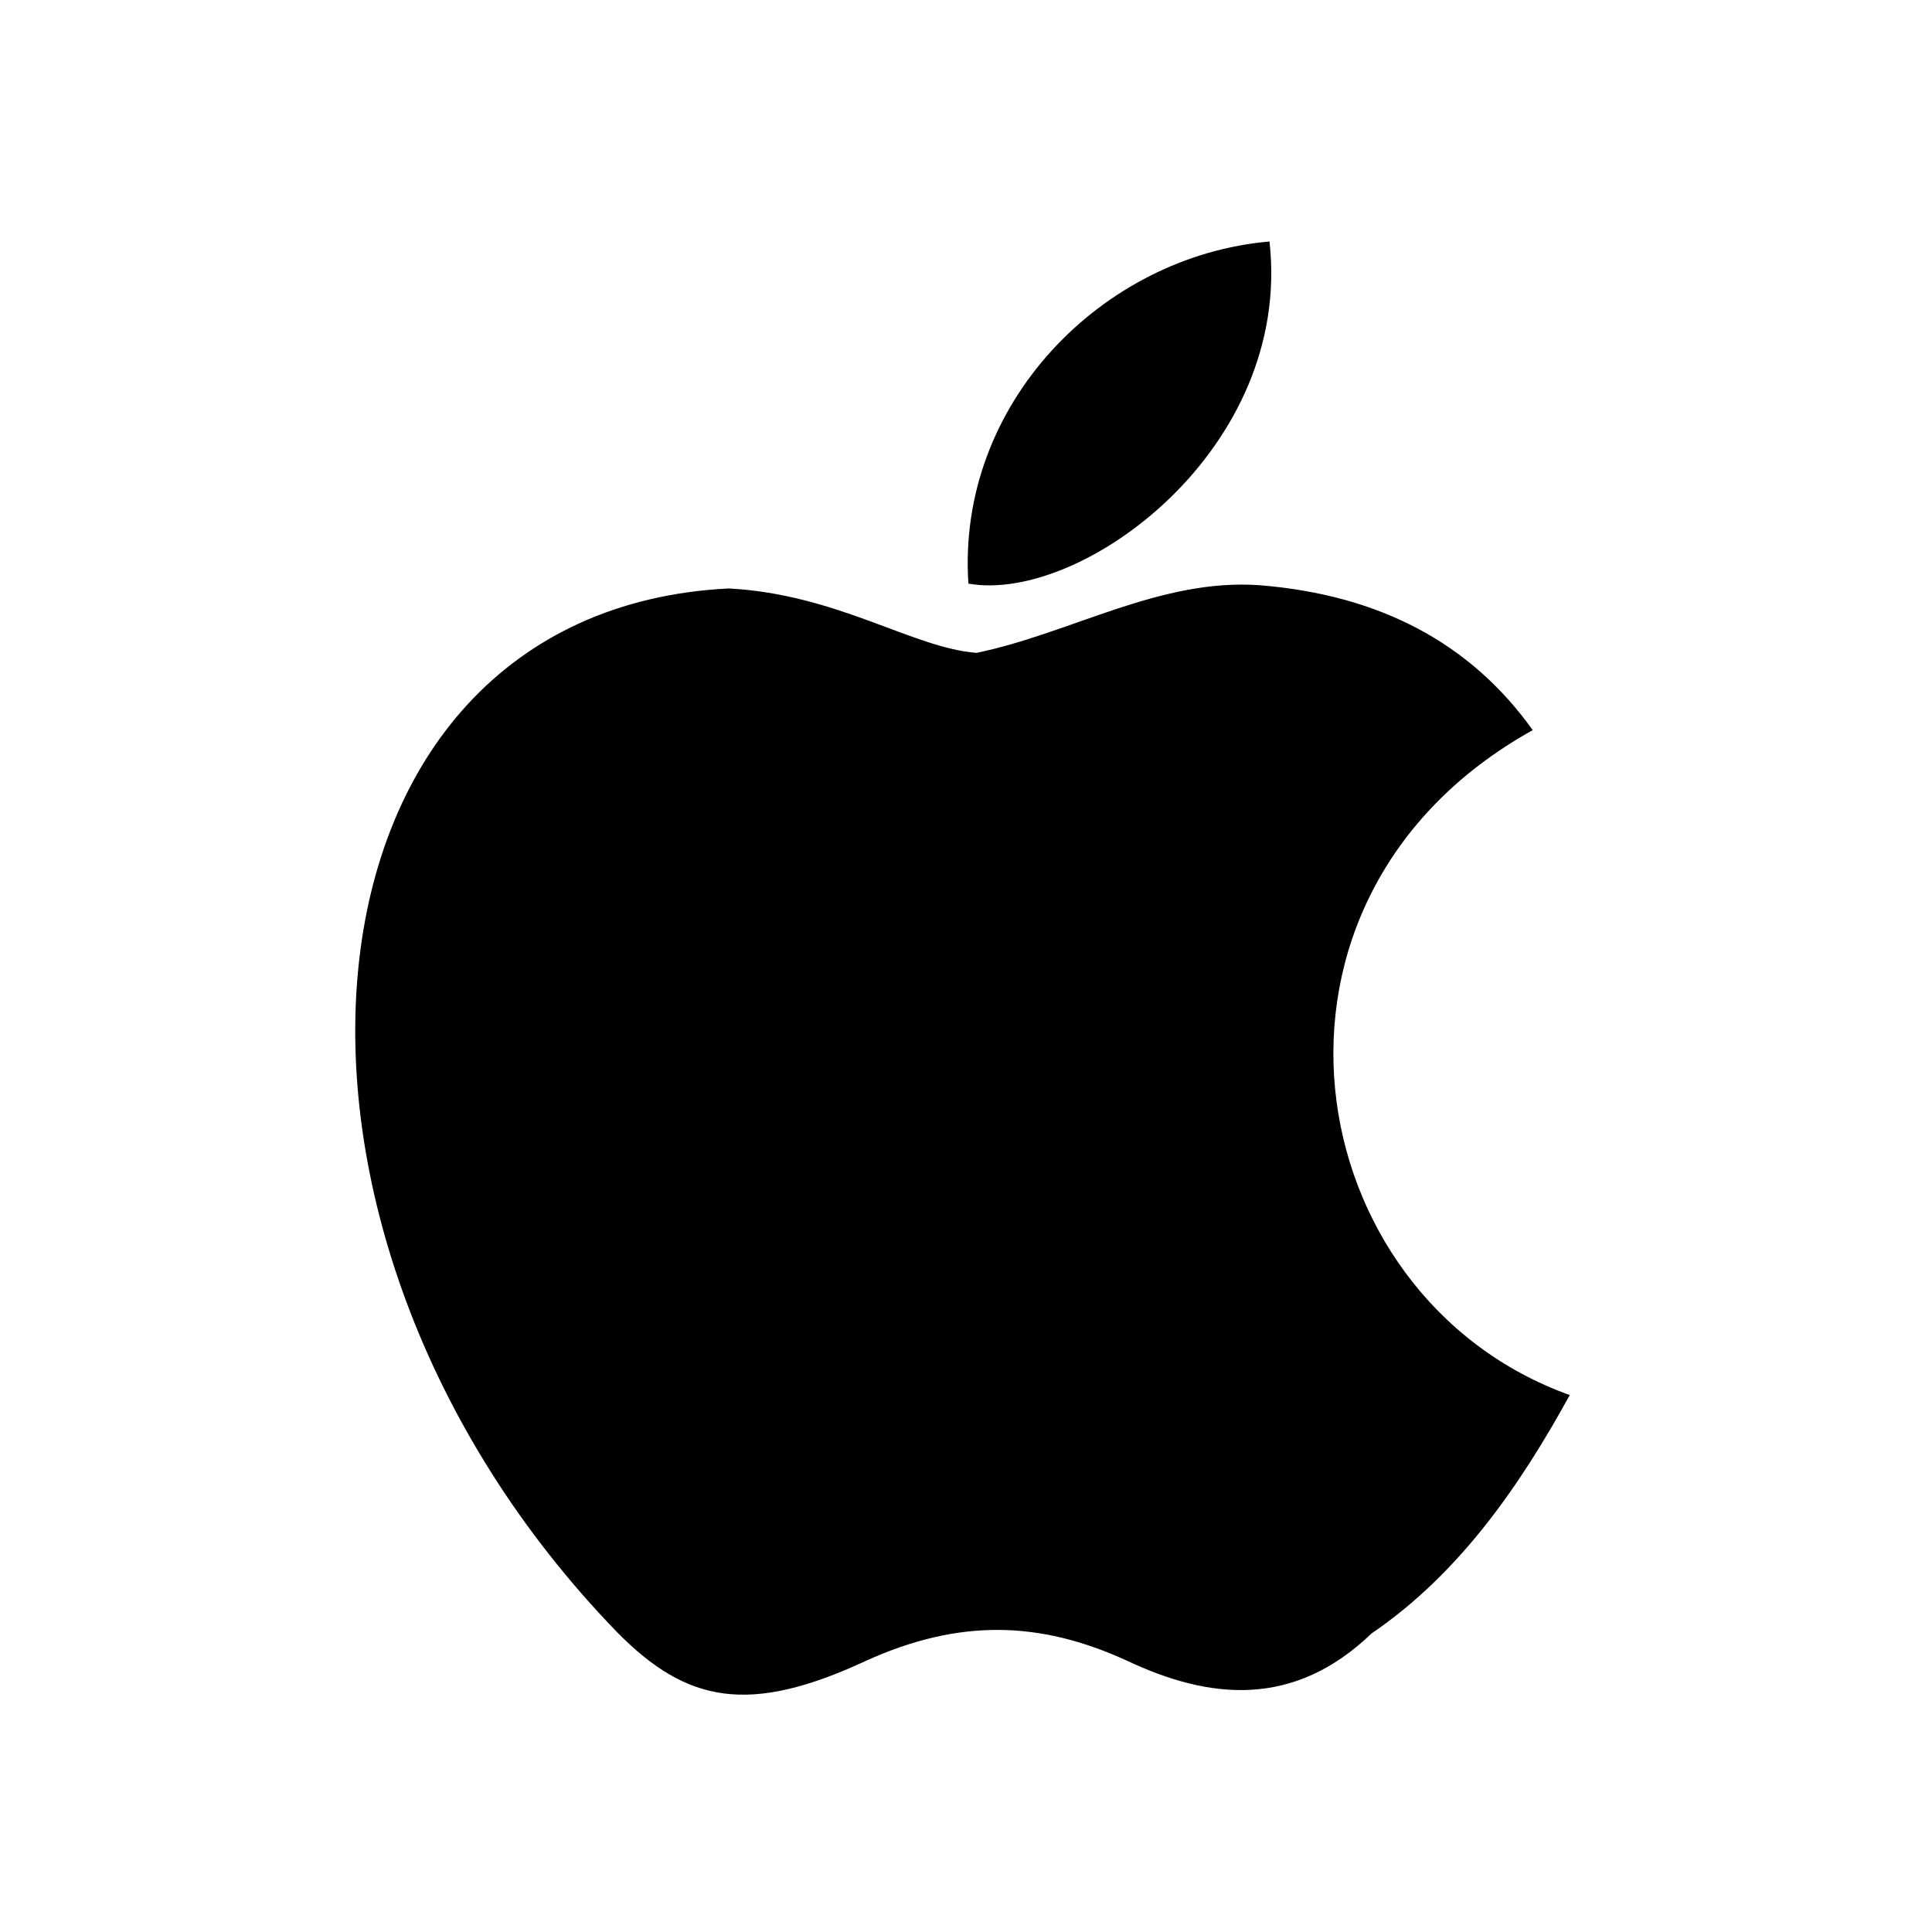 <svg width="24" height="24" viewBox="0 0 24 24" fill="none" xmlns="http://www.w3.org/2000/svg">
  <path d="M17.05 20.28C16.07 21.23 15.02 21.11 14 20.63C12.91 20.13 11.91 20.11 10.76 20.63C9.3 21.31 8.53 21.15 7.67 20.28C2.79 15.25 3.51 7.59 9.05 7.31C10.4 7.38 11.34 8.05 12.13 8.11C13.3 7.87 14.41 7.18 15.65 7.27C17.14 7.39 18.27 7.99 19.04 9.07C15.28 11.16 16.1 16.11 19.5 17.33C18.89 18.44 18.14 19.54 17.04 20.29L17.05 20.28ZM12.03 7.25C11.88 5.02 13.69 3.18 15.77 3C16.06 5.58 13.43 7.5 12.03 7.25Z" fill="black"/>
</svg> 